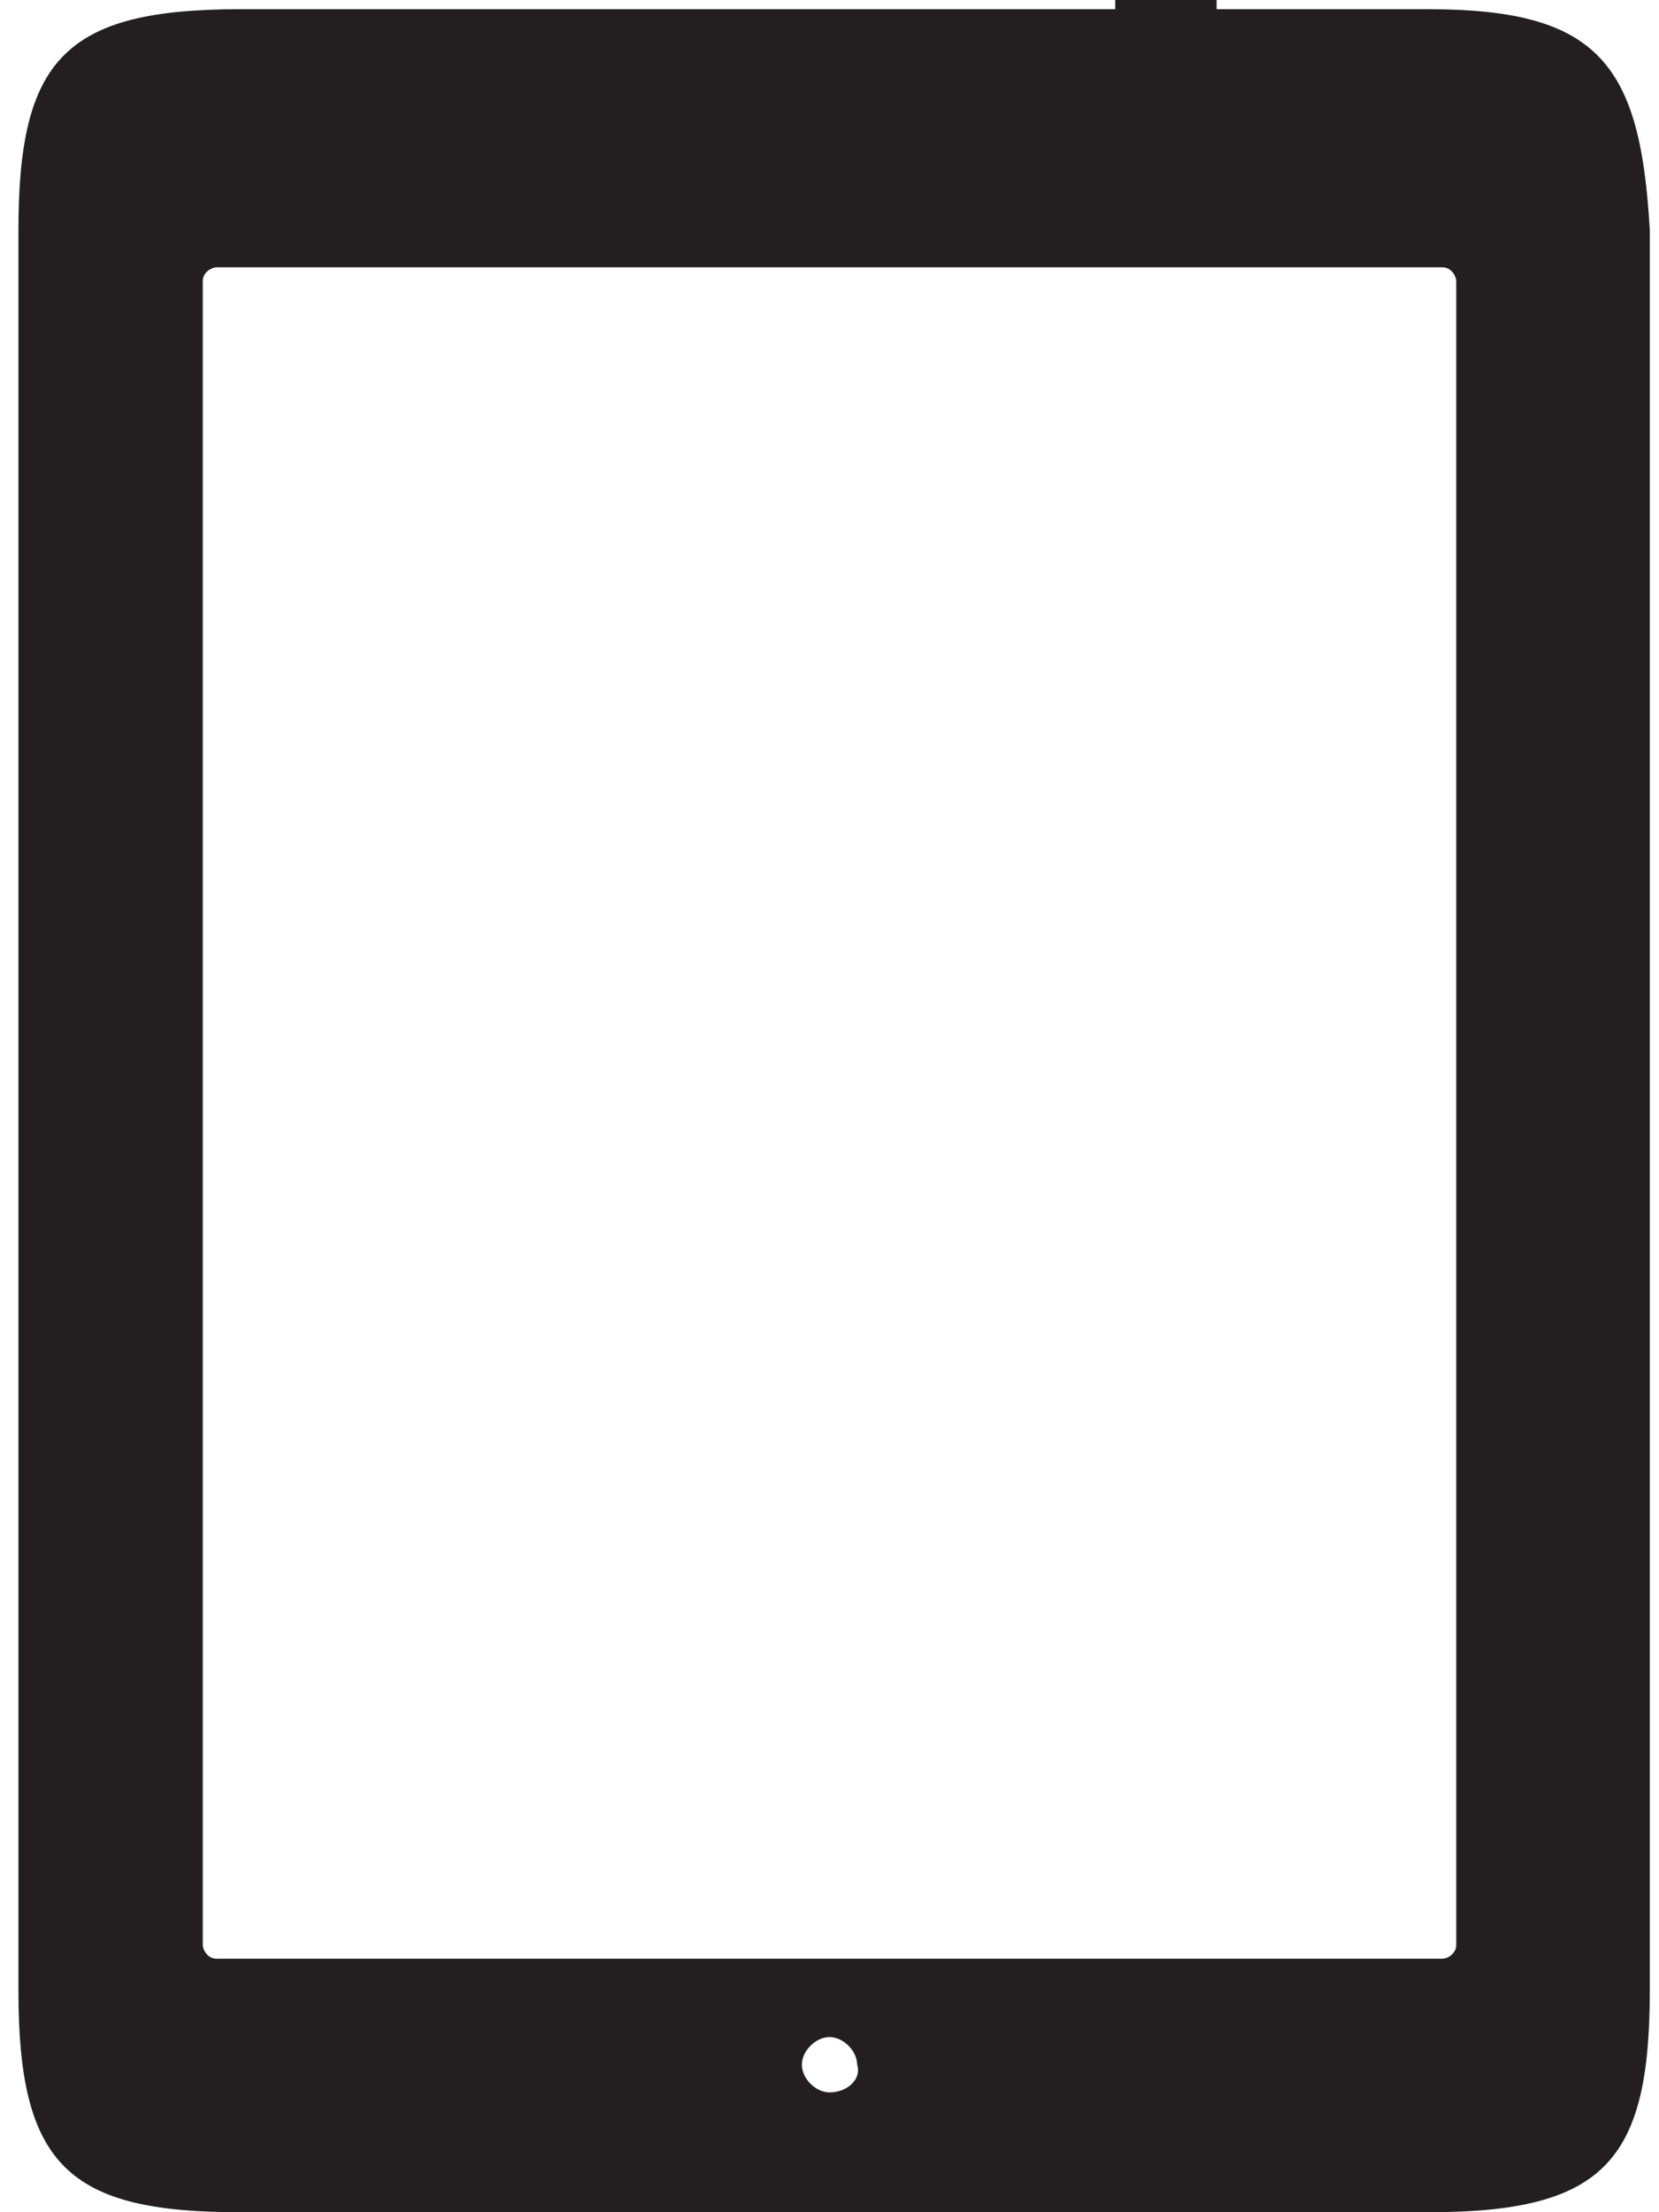 <?xml version="1.0" encoding="UTF-8"?>
<svg width="36px" height="48px" viewBox="0 0 36 48" version="1.1" xmlns="http://www.w3.org/2000/svg" xmlns:xlink="http://www.w3.org/1999/xlink">
    <!-- Generator: Sketch 41.2 (35397) - http://www.bohemiancoding.com/sketch -->
    <title>paper_1</title>
    <desc>Created with Sketch.</desc>
    <defs></defs>
    <g id="Page-1" stroke="none" stroke-width="1" fill="none" fill-rule="evenodd">
        <g id="paper_1" fill="#231F20">
            <g id="Layer_1">
                <path d="M31,0.2 L26.4,0.2 L26.4,0 L26.4,0 L24.2,0 L24.2,0 L24.2,0.2 L5.2,0.2 C1.4,0.2 0.4,1.3 0.4,5 L0.4,43.2 C0.4,47 1.5,48 5.2,48 L31,48 C34.8,48 35.8,46.9 35.8,43.2 L35.8,5 C35.6,1.4 34.7,0.2 31,0.2 Z M18,45.4 C17.7,45.4 17.4,45.1 17.4,44.8 C17.4,44.5 17.7,44.2 18,44.2 C18.3,44.2 18.6,44.5 18.6,44.8 C18.7,45.1 18.4,45.4 18,45.4 Z M31.6,42.2 C31.6,42.4 31.4,42.5 31.3,42.5 L4.7,42.5 C4.5,42.5 4.4,42.3 4.4,42.2 L4.4,6.1 C4.4,5.9 4.6,5.8 4.7,5.8 L31.3,5.8 C31.5,5.8 31.6,6 31.6,6.1 L31.6,42.2 Z" id="Shape"></path>
            </g>
        </g>
    </g>
</svg>